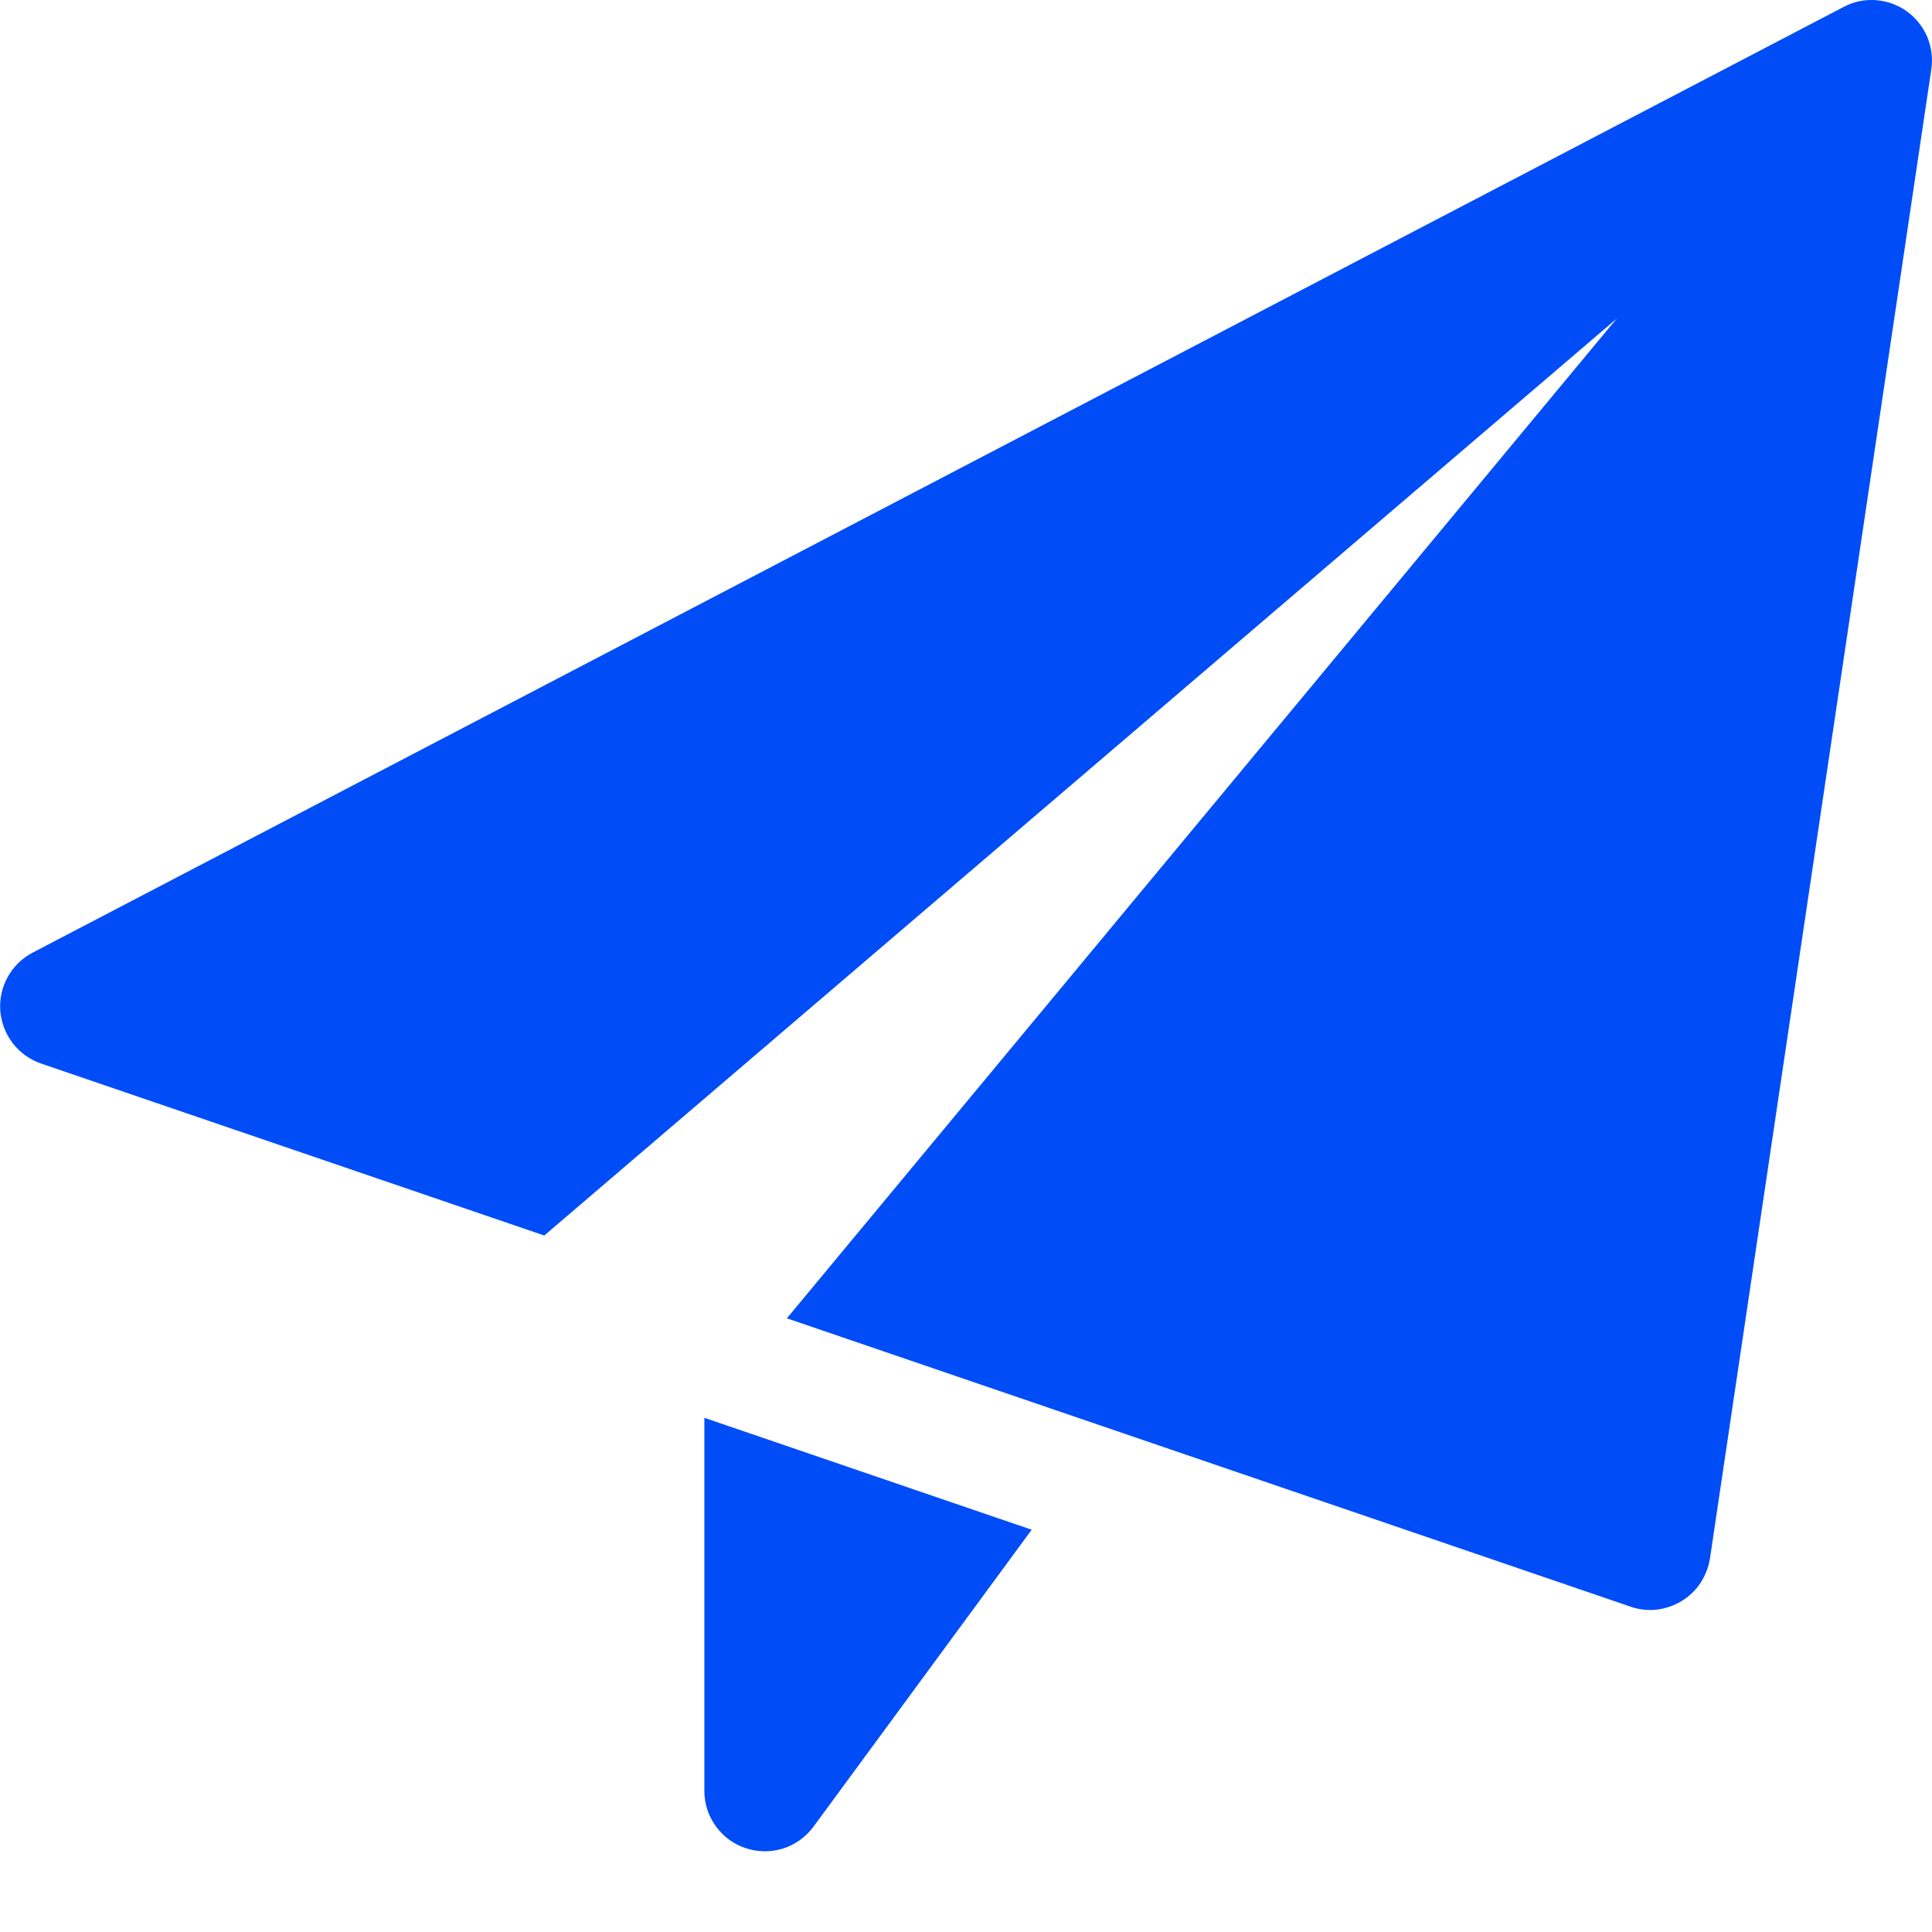 <svg width="14" height="14" viewBox="0 0 14 14" fill="none" xmlns="http://www.w3.org/2000/svg">
<g clip-path="url(#clip0_535_3022)">
<path d="M5.104 10.274V12.979C5.104 13.071 5.134 13.161 5.188 13.235C5.242 13.309 5.318 13.365 5.405 13.393C5.493 13.422 5.587 13.422 5.675 13.395C5.762 13.367 5.839 13.312 5.894 13.238L7.476 11.085L5.104 10.274ZM13.816 0.081C13.75 0.034 13.673 0.007 13.592 0.001C13.512 -0.005 13.431 0.012 13.36 0.05L0.235 6.904C0.159 6.944 0.097 7.005 0.056 7.08C0.014 7.154 -0.004 7.24 0.002 7.325C0.009 7.41 0.04 7.491 0.092 7.559C0.144 7.627 0.215 7.678 0.295 7.706L3.944 8.953L11.715 2.309L5.702 9.553L11.817 11.643C11.877 11.664 11.942 11.671 12.005 11.664C12.069 11.656 12.13 11.636 12.185 11.602C12.24 11.569 12.287 11.524 12.322 11.471C12.357 11.418 12.381 11.357 12.391 11.294L13.995 0.502C14.007 0.422 13.996 0.341 13.965 0.266C13.933 0.192 13.882 0.128 13.816 0.081Z" fill="#004DF7"/>
</g>
<defs>
<clipPath id="clip0_535_3022">
<rect width="14" height="14" fill="white"/>
</clipPath>
</defs>
</svg>
